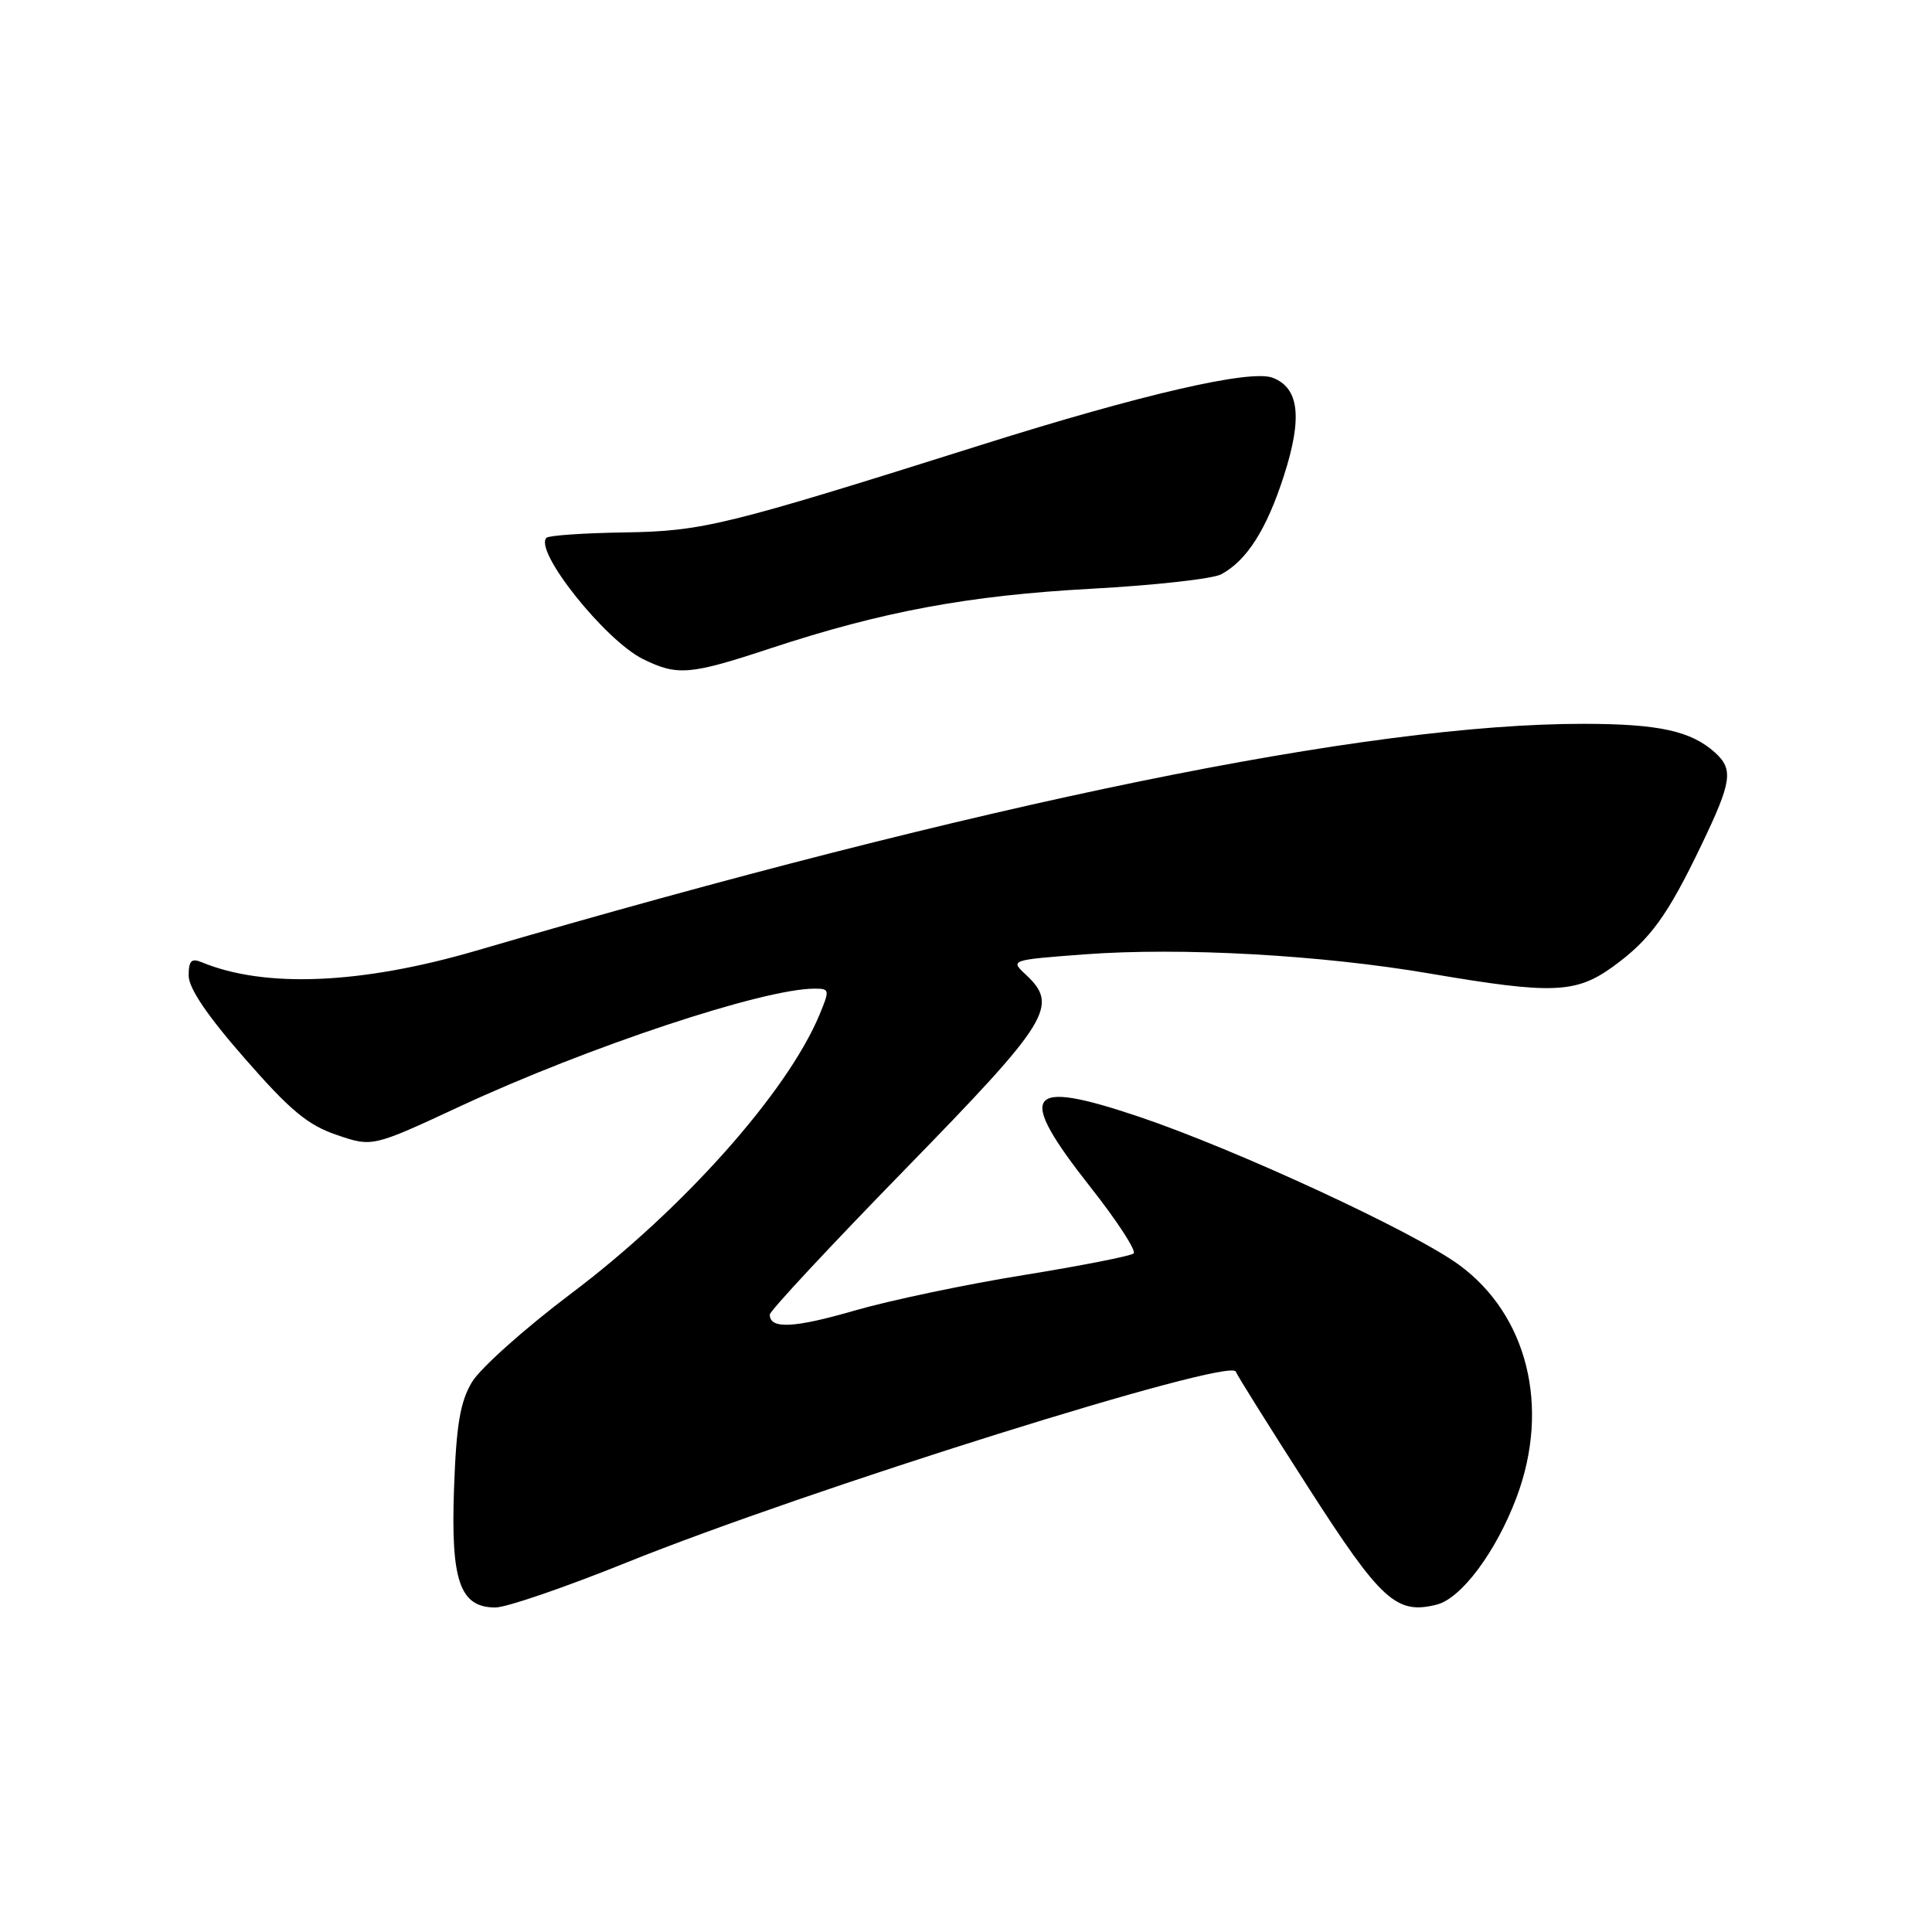 <?xml version="1.0" encoding="UTF-8" standalone="no"?>
<!DOCTYPE svg PUBLIC "-//W3C//DTD SVG 1.1//EN" "http://www.w3.org/Graphics/SVG/1.1/DTD/svg11.dtd" >
<svg xmlns="http://www.w3.org/2000/svg" xmlns:xlink="http://www.w3.org/1999/xlink" version="1.1" viewBox="0 0 256 256">
 <g >
 <path fill="currentColor"
d=" M 82.88 207.10 C 106.94 197.39 163.10 179.79 163.75 181.75 C 163.89 182.18 168.19 189.05 173.30 197.01 C 183.00 212.13 185.02 213.97 190.37 212.62 C 193.64 211.80 198.27 205.58 200.97 198.36 C 205.43 186.43 202.40 174.24 193.33 167.60 C 187.32 163.20 163.70 152.27 150.86 147.95 C 135.87 142.91 134.61 144.74 144.46 157.26 C 148.02 161.77 150.61 165.75 150.21 166.09 C 149.82 166.43 143.25 167.72 135.60 168.96 C 127.96 170.19 117.89 172.31 113.23 173.66 C 105.19 175.99 102.00 176.14 102.00 174.19 C 102.00 173.71 110.08 165.04 119.96 154.91 C 139.12 135.26 140.35 133.27 135.92 129.14 C 133.84 127.21 133.88 127.20 143.67 126.46 C 156.48 125.50 175.07 126.53 189.59 129.02 C 205.66 131.76 208.81 131.64 213.72 128.09 C 218.66 124.51 220.95 121.36 225.48 111.90 C 229.48 103.56 229.71 101.95 227.25 99.72 C 224.08 96.86 219.81 95.92 209.86 95.91 C 181.20 95.88 130.38 106.29 63.10 125.97 C 47.91 130.41 35.10 130.96 26.75 127.51 C 25.36 126.93 25.00 127.30 25.00 129.27 C 25.00 130.94 27.46 134.58 32.44 140.26 C 38.44 147.13 40.78 149.08 44.61 150.38 C 49.34 152.00 49.34 152.00 60.95 146.60 C 77.98 138.69 101.15 131.00 107.93 131.00 C 109.94 131.00 109.96 131.15 108.57 134.50 C 104.27 144.78 90.44 160.30 75.65 171.42 C 69.52 176.04 63.61 181.32 62.52 183.16 C 60.97 185.78 60.46 188.82 60.16 197.26 C 59.72 209.51 60.94 213.00 65.65 213.00 C 67.09 213.00 74.84 210.34 82.88 207.10 Z  M 102.12 85.90 C 116.95 81.01 128.34 78.90 144.64 78.01 C 152.96 77.56 160.69 76.70 161.81 76.10 C 165.20 74.29 167.84 70.14 170.12 63.05 C 172.61 55.33 172.15 51.39 168.62 50.05 C 165.68 48.93 151.27 52.25 130.00 58.96 C 96.01 69.68 93.15 70.38 82.73 70.55 C 77.36 70.63 72.72 70.95 72.41 71.26 C 70.70 72.96 80.16 84.84 85.20 87.33 C 89.76 89.58 91.41 89.44 102.12 85.90 Z "/>
</g>
</svg>